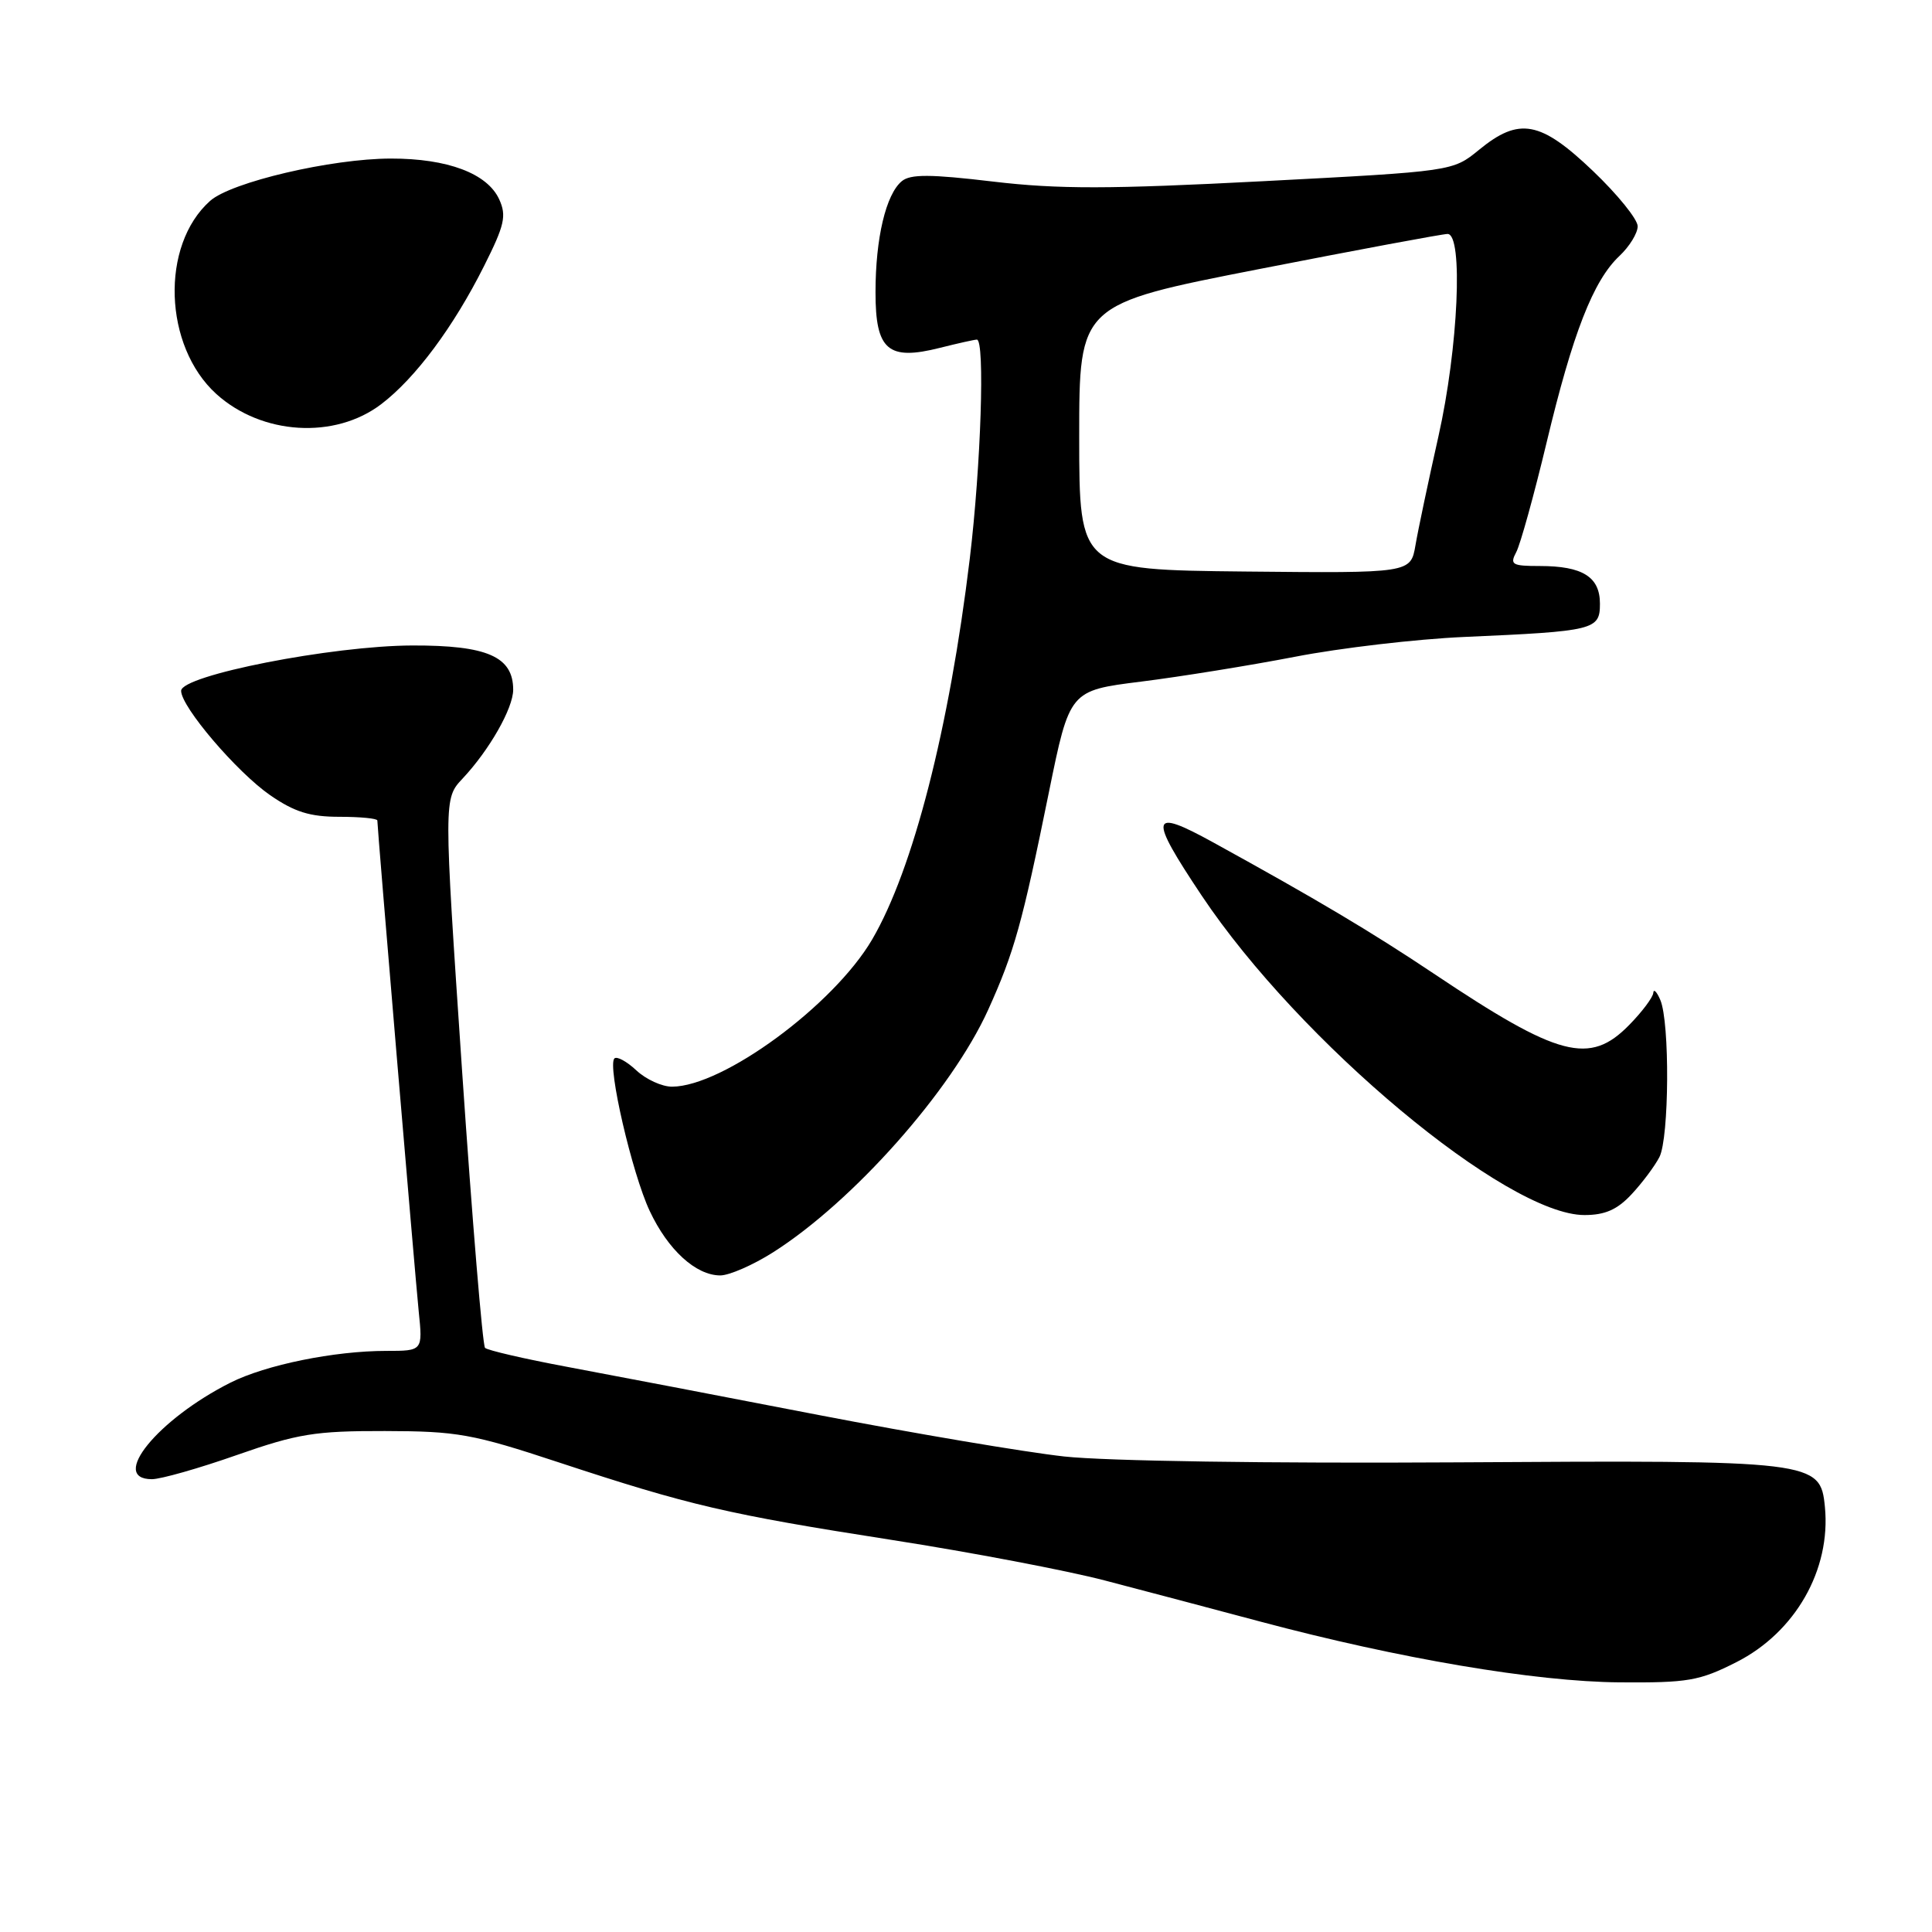 <?xml version="1.0" encoding="UTF-8" standalone="no"?>
<!DOCTYPE svg PUBLIC "-//W3C//DTD SVG 1.1//EN" "http://www.w3.org/Graphics/SVG/1.1/DTD/svg11.dtd" >
<svg xmlns="http://www.w3.org/2000/svg" xmlns:xlink="http://www.w3.org/1999/xlink" version="1.1" viewBox="0 0 256 256">
 <g >
 <path fill="currentColor"
d=" M 230.07 220.25 C 237.89 216.29 242.62 208.00 241.81 199.68 C 241.21 193.55 240.54 193.47 193.00 193.77 C 168.20 193.92 146.54 193.60 141.00 192.99 C 135.78 192.41 121.15 189.94 108.50 187.50 C 95.85 185.05 80.85 182.18 75.18 181.12 C 69.50 180.06 64.59 178.92 64.27 178.60 C 63.95 178.28 62.58 161.77 61.23 141.92 C 58.79 105.83 58.79 105.83 61.29 103.17 C 64.84 99.39 67.99 93.86 68.00 91.40 C 68.00 87.01 64.57 85.50 54.64 85.53 C 43.99 85.56 24.00 89.49 24.00 91.54 C 24.00 93.66 31.38 102.31 35.80 105.37 C 39.02 107.59 41.06 108.23 44.97 108.23 C 47.74 108.23 50.00 108.45 50.00 108.72 C 50.00 109.76 54.98 168.78 55.48 173.75 C 56.02 179.00 56.02 179.00 51.19 179.00 C 44.30 179.00 35.22 180.85 30.53 183.21 C 20.89 188.07 14.44 196.00 20.13 196.00 C 21.30 196.00 26.37 194.56 31.38 192.80 C 39.43 189.98 41.73 189.60 51.00 189.62 C 60.59 189.64 62.59 189.99 74.00 193.76 C 91.38 199.49 96.38 200.65 118.17 204.05 C 128.69 205.69 141.38 208.11 146.39 209.42 C 151.40 210.73 160.68 213.18 167.00 214.87 C 185.42 219.78 203.43 222.83 214.57 222.92 C 223.66 222.99 225.17 222.73 230.07 220.25 Z  M 102.42 165.95 C 113.03 159.22 126.08 144.51 130.93 133.82 C 134.39 126.17 135.44 122.42 138.98 105.00 C 141.73 91.50 141.73 91.50 151.18 90.32 C 156.38 89.67 165.55 88.19 171.57 87.03 C 177.58 85.86 187.68 84.68 194.00 84.40 C 211.31 83.64 212.00 83.47 212.00 79.99 C 212.00 76.44 209.70 75.00 204.03 75.00 C 200.36 75.00 200.03 74.81 200.91 73.16 C 201.45 72.15 203.26 65.62 204.93 58.65 C 208.39 44.17 211.11 37.18 214.58 33.92 C 215.91 32.67 217.00 30.90 217.00 29.98 C 217.00 29.06 214.33 25.76 211.07 22.65 C 204.11 16.01 201.30 15.49 195.98 19.85 C 192.50 22.70 192.50 22.70 167.36 24.01 C 147.01 25.07 140.20 25.08 131.59 24.06 C 123.26 23.07 120.63 23.06 119.49 24.01 C 117.39 25.75 116.01 31.56 116.01 38.71 C 116.00 46.40 117.66 47.83 124.55 46.09 C 126.93 45.49 129.14 45.00 129.44 45.00 C 130.53 45.00 129.98 61.72 128.50 74.03 C 125.79 96.49 120.99 115.23 115.55 124.51 C 110.45 133.20 95.82 143.96 89.06 143.99 C 87.72 144.00 85.59 143.02 84.32 141.83 C 83.05 140.64 81.74 139.93 81.41 140.25 C 80.45 141.22 83.75 155.49 86.09 160.46 C 88.51 165.62 92.21 169.00 95.44 169.00 C 96.63 169.00 99.77 167.63 102.42 165.95 Z  M 216.19 158.25 C 217.60 156.74 219.26 154.52 219.88 153.32 C 221.18 150.78 221.27 135.45 220.00 132.50 C 219.53 131.40 219.11 130.98 219.07 131.56 C 219.03 132.14 217.60 134.06 215.88 135.81 C 210.64 141.17 206.57 140.11 190.00 129.02 C 181.70 123.47 174.42 119.14 160.75 111.62 C 152.37 107.01 152.14 108.05 159.23 118.67 C 172.20 138.09 199.65 161.00 209.95 161.00 C 212.67 161.00 214.29 160.29 216.19 158.25 Z  M 50.52 53.55 C 55.06 50.09 60.10 43.31 64.15 35.23 C 66.86 29.84 67.14 28.59 66.15 26.42 C 64.58 22.98 59.31 21.00 51.78 21.01 C 43.91 21.02 30.63 24.13 27.84 26.62 C 21.23 32.50 21.67 45.87 28.67 52.21 C 34.69 57.65 44.37 58.24 50.52 53.55 Z  M 143.00 57.91 C 143.00 40.32 143.00 40.32 166.81 35.66 C 179.90 33.10 191.15 31.00 191.81 31.00 C 193.91 31.00 193.23 46.13 190.60 57.82 C 189.28 63.70 187.91 70.18 187.56 72.23 C 186.92 75.95 186.92 75.95 164.96 75.73 C 143.01 75.50 143.01 75.50 143.00 57.91 Z "/>
</g>
</svg>
